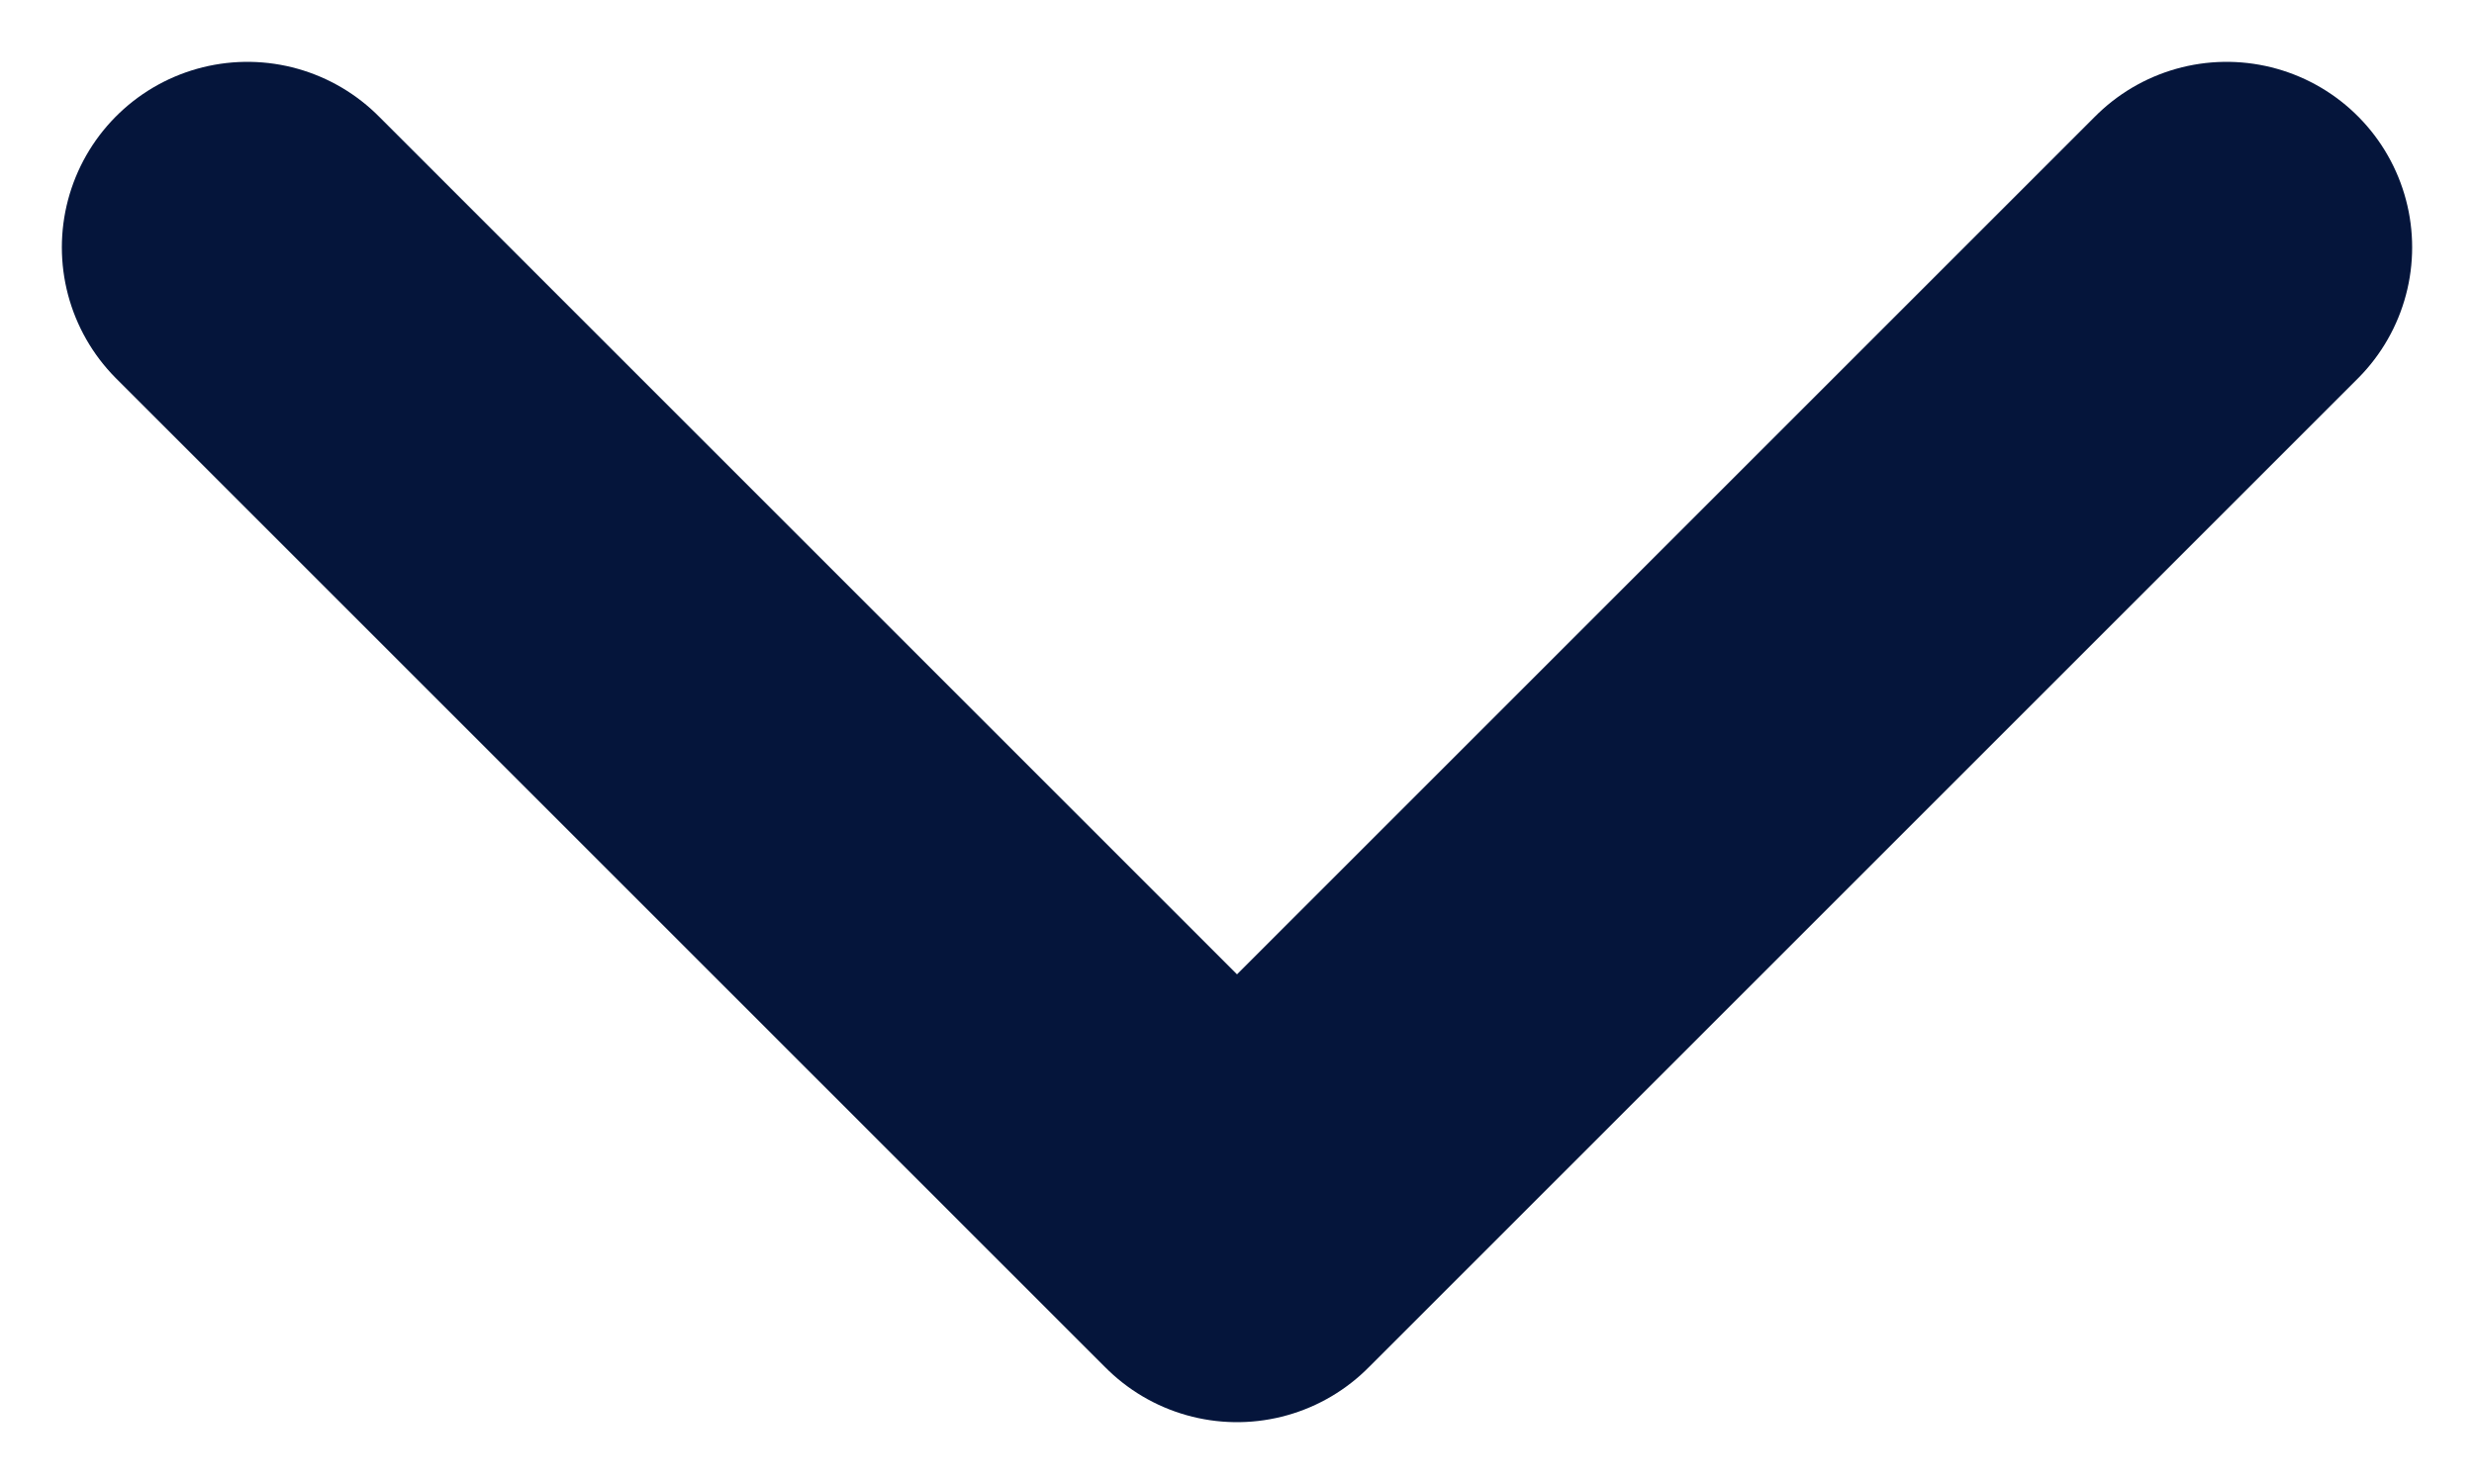 <svg width="10" height="6" viewBox="0 0 10 6" fill="none" xmlns="http://www.w3.org/2000/svg">
<path d="M1 1L5 5L9 1" stroke="#05153B" stroke-width="1.5" stroke-linecap="round" stroke-linejoin="round"/>
</svg>
